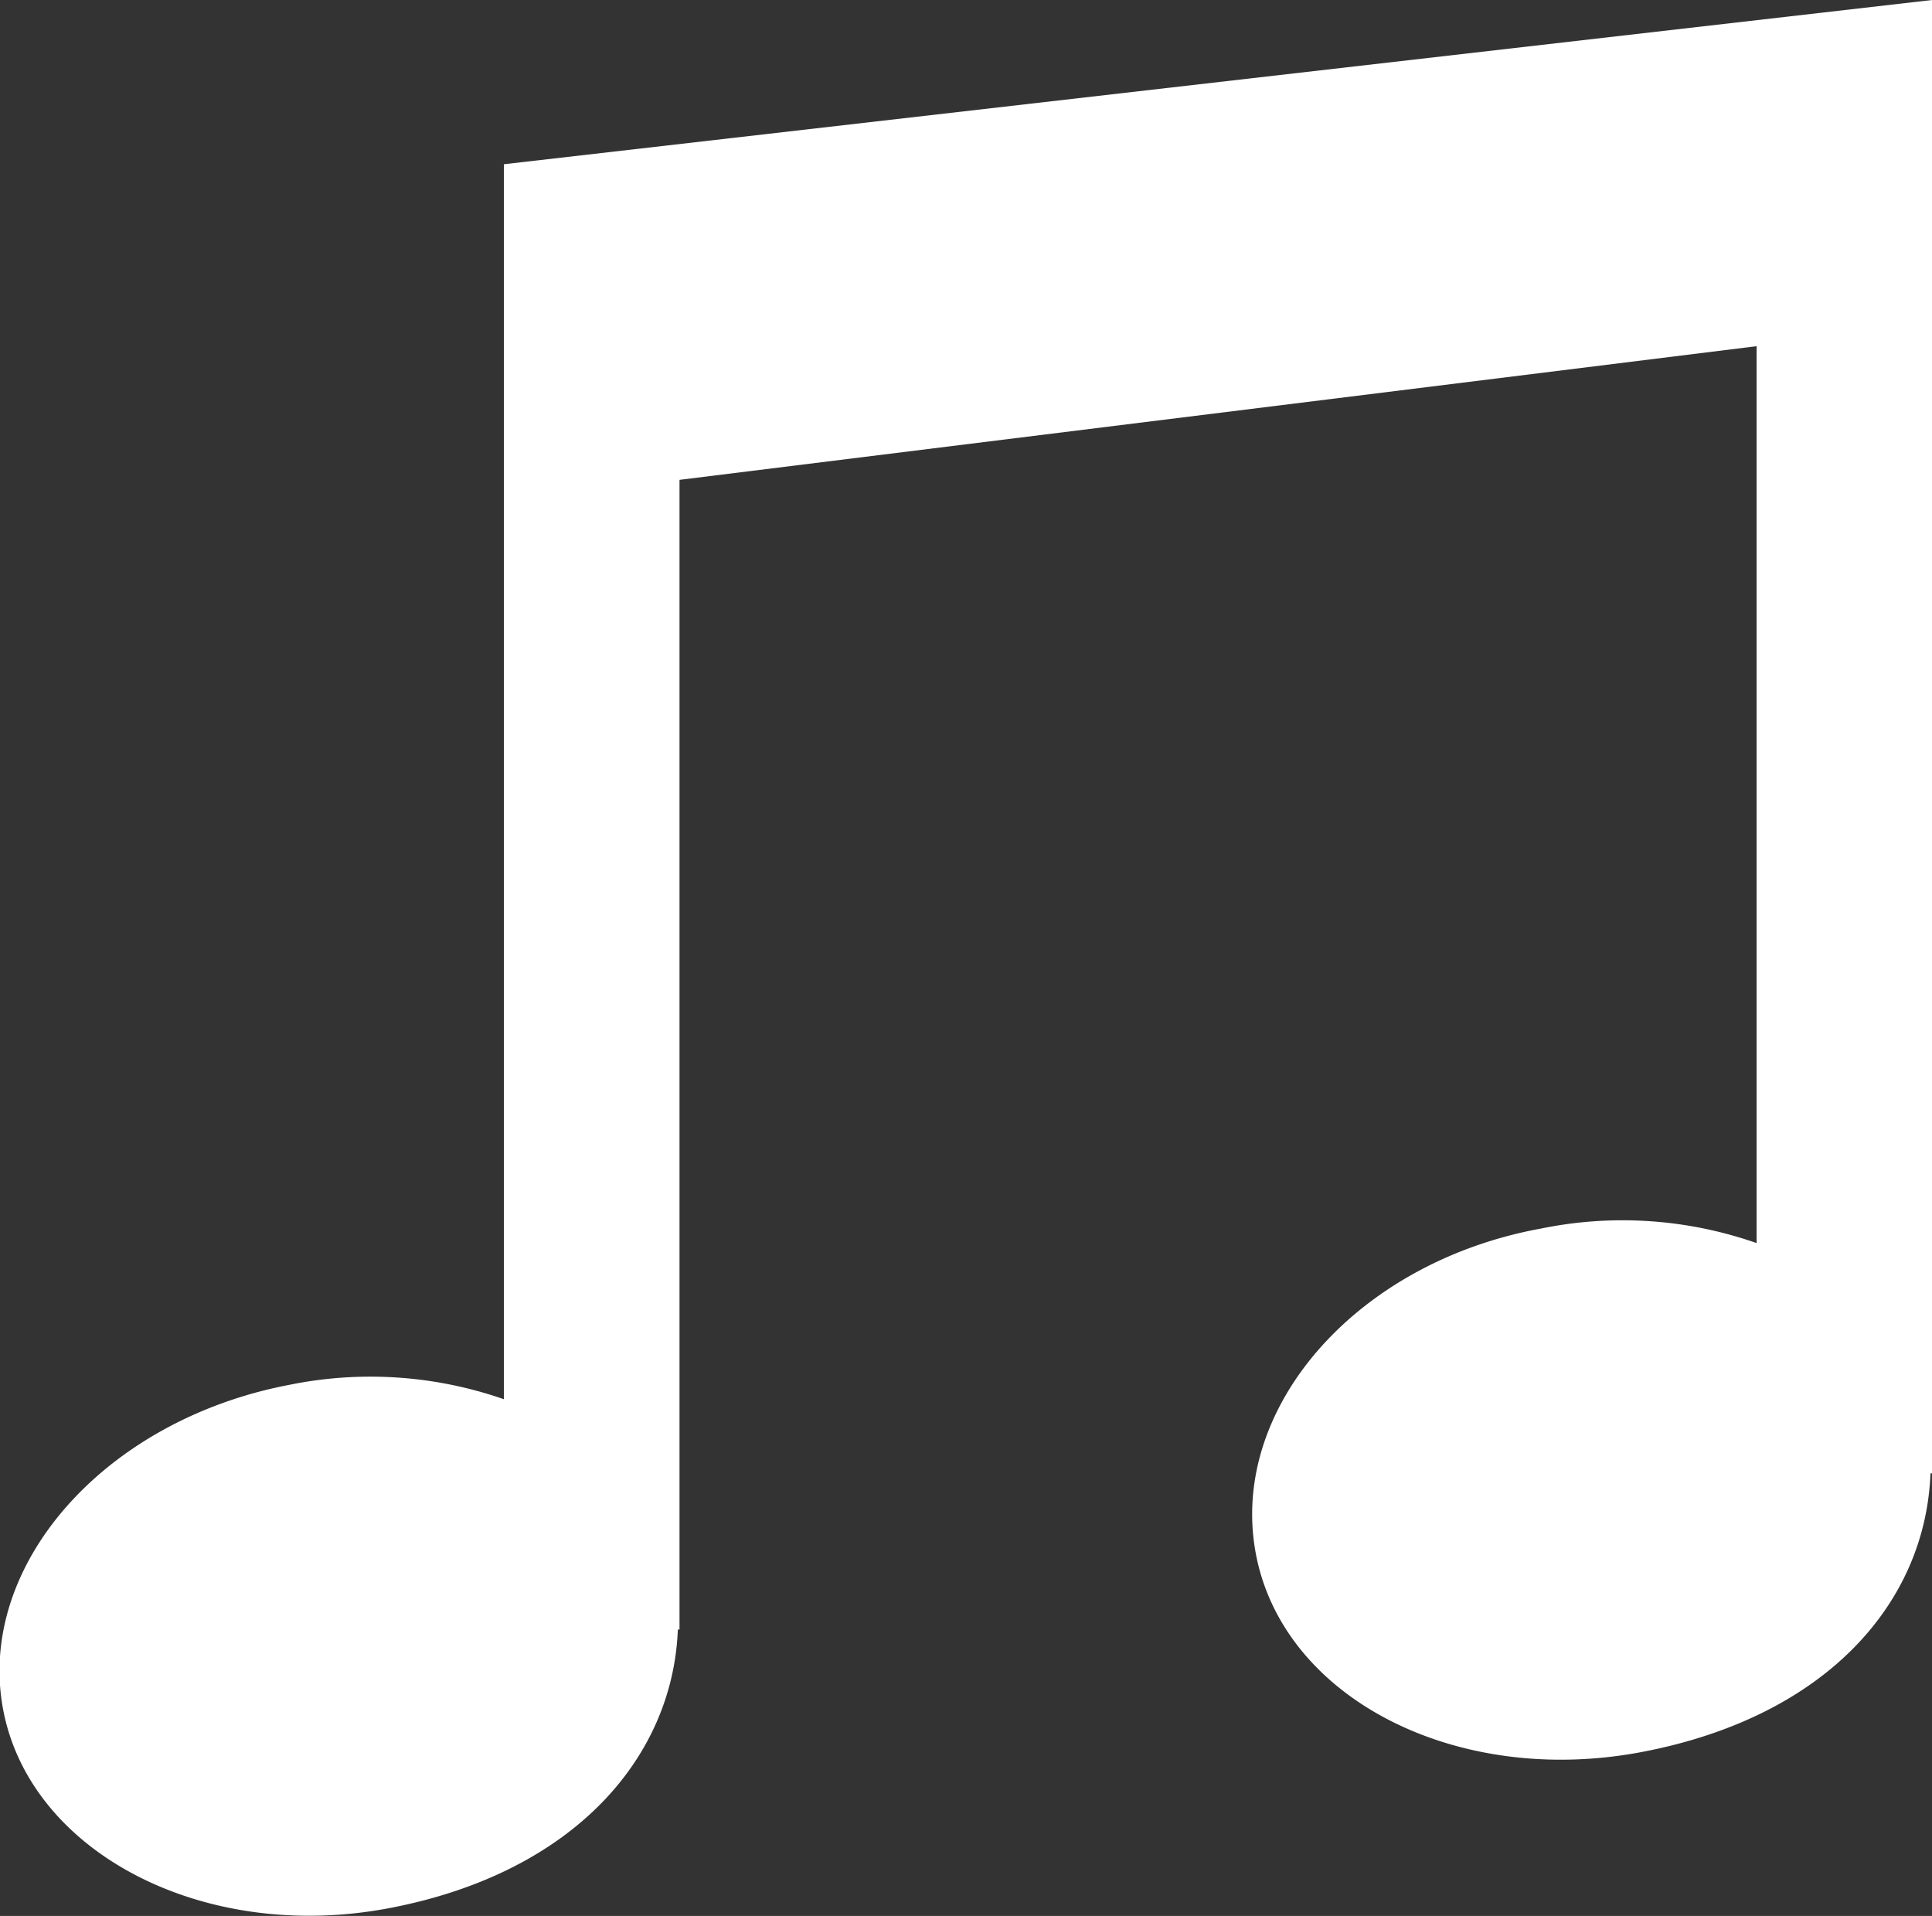 <svg xmlns="http://www.w3.org/2000/svg" xmlns:xlink="http://www.w3.org/1999/xlink" width="50.942" height="50.513" viewBox="0 0 50.942 50.513"><rect x="0" y="0" width="50.942" height="50.513" fill="#333333" stroke="none"/><defs><clipPath id="a"><rect width="50.942" height="50.513" fill="none"/></clipPath></defs><g transform="translate(25.471 25.257)"><g transform="translate(-25.471 -25.257)" clip-path="url(#a)"><path d="M13.27,4.33V36.89a10.7,10.7,0,0,0-5.646-.382c-4.924.934-8.278,4.8-7.556,8.575s5.306,6.155,10.188,5.222,7.471-3.99,7.6-7.344H17.9V12.651L46.3,9.127V32.773a10.7,10.7,0,0,0-5.689-.382c-4.882.891-8.236,4.755-7.514,8.575s5.306,6.155,10.188,5.222,7.471-3.948,7.6-7.344h.042V0Z" transform="translate(0.017)" fill="#fff"/></g></g></svg>